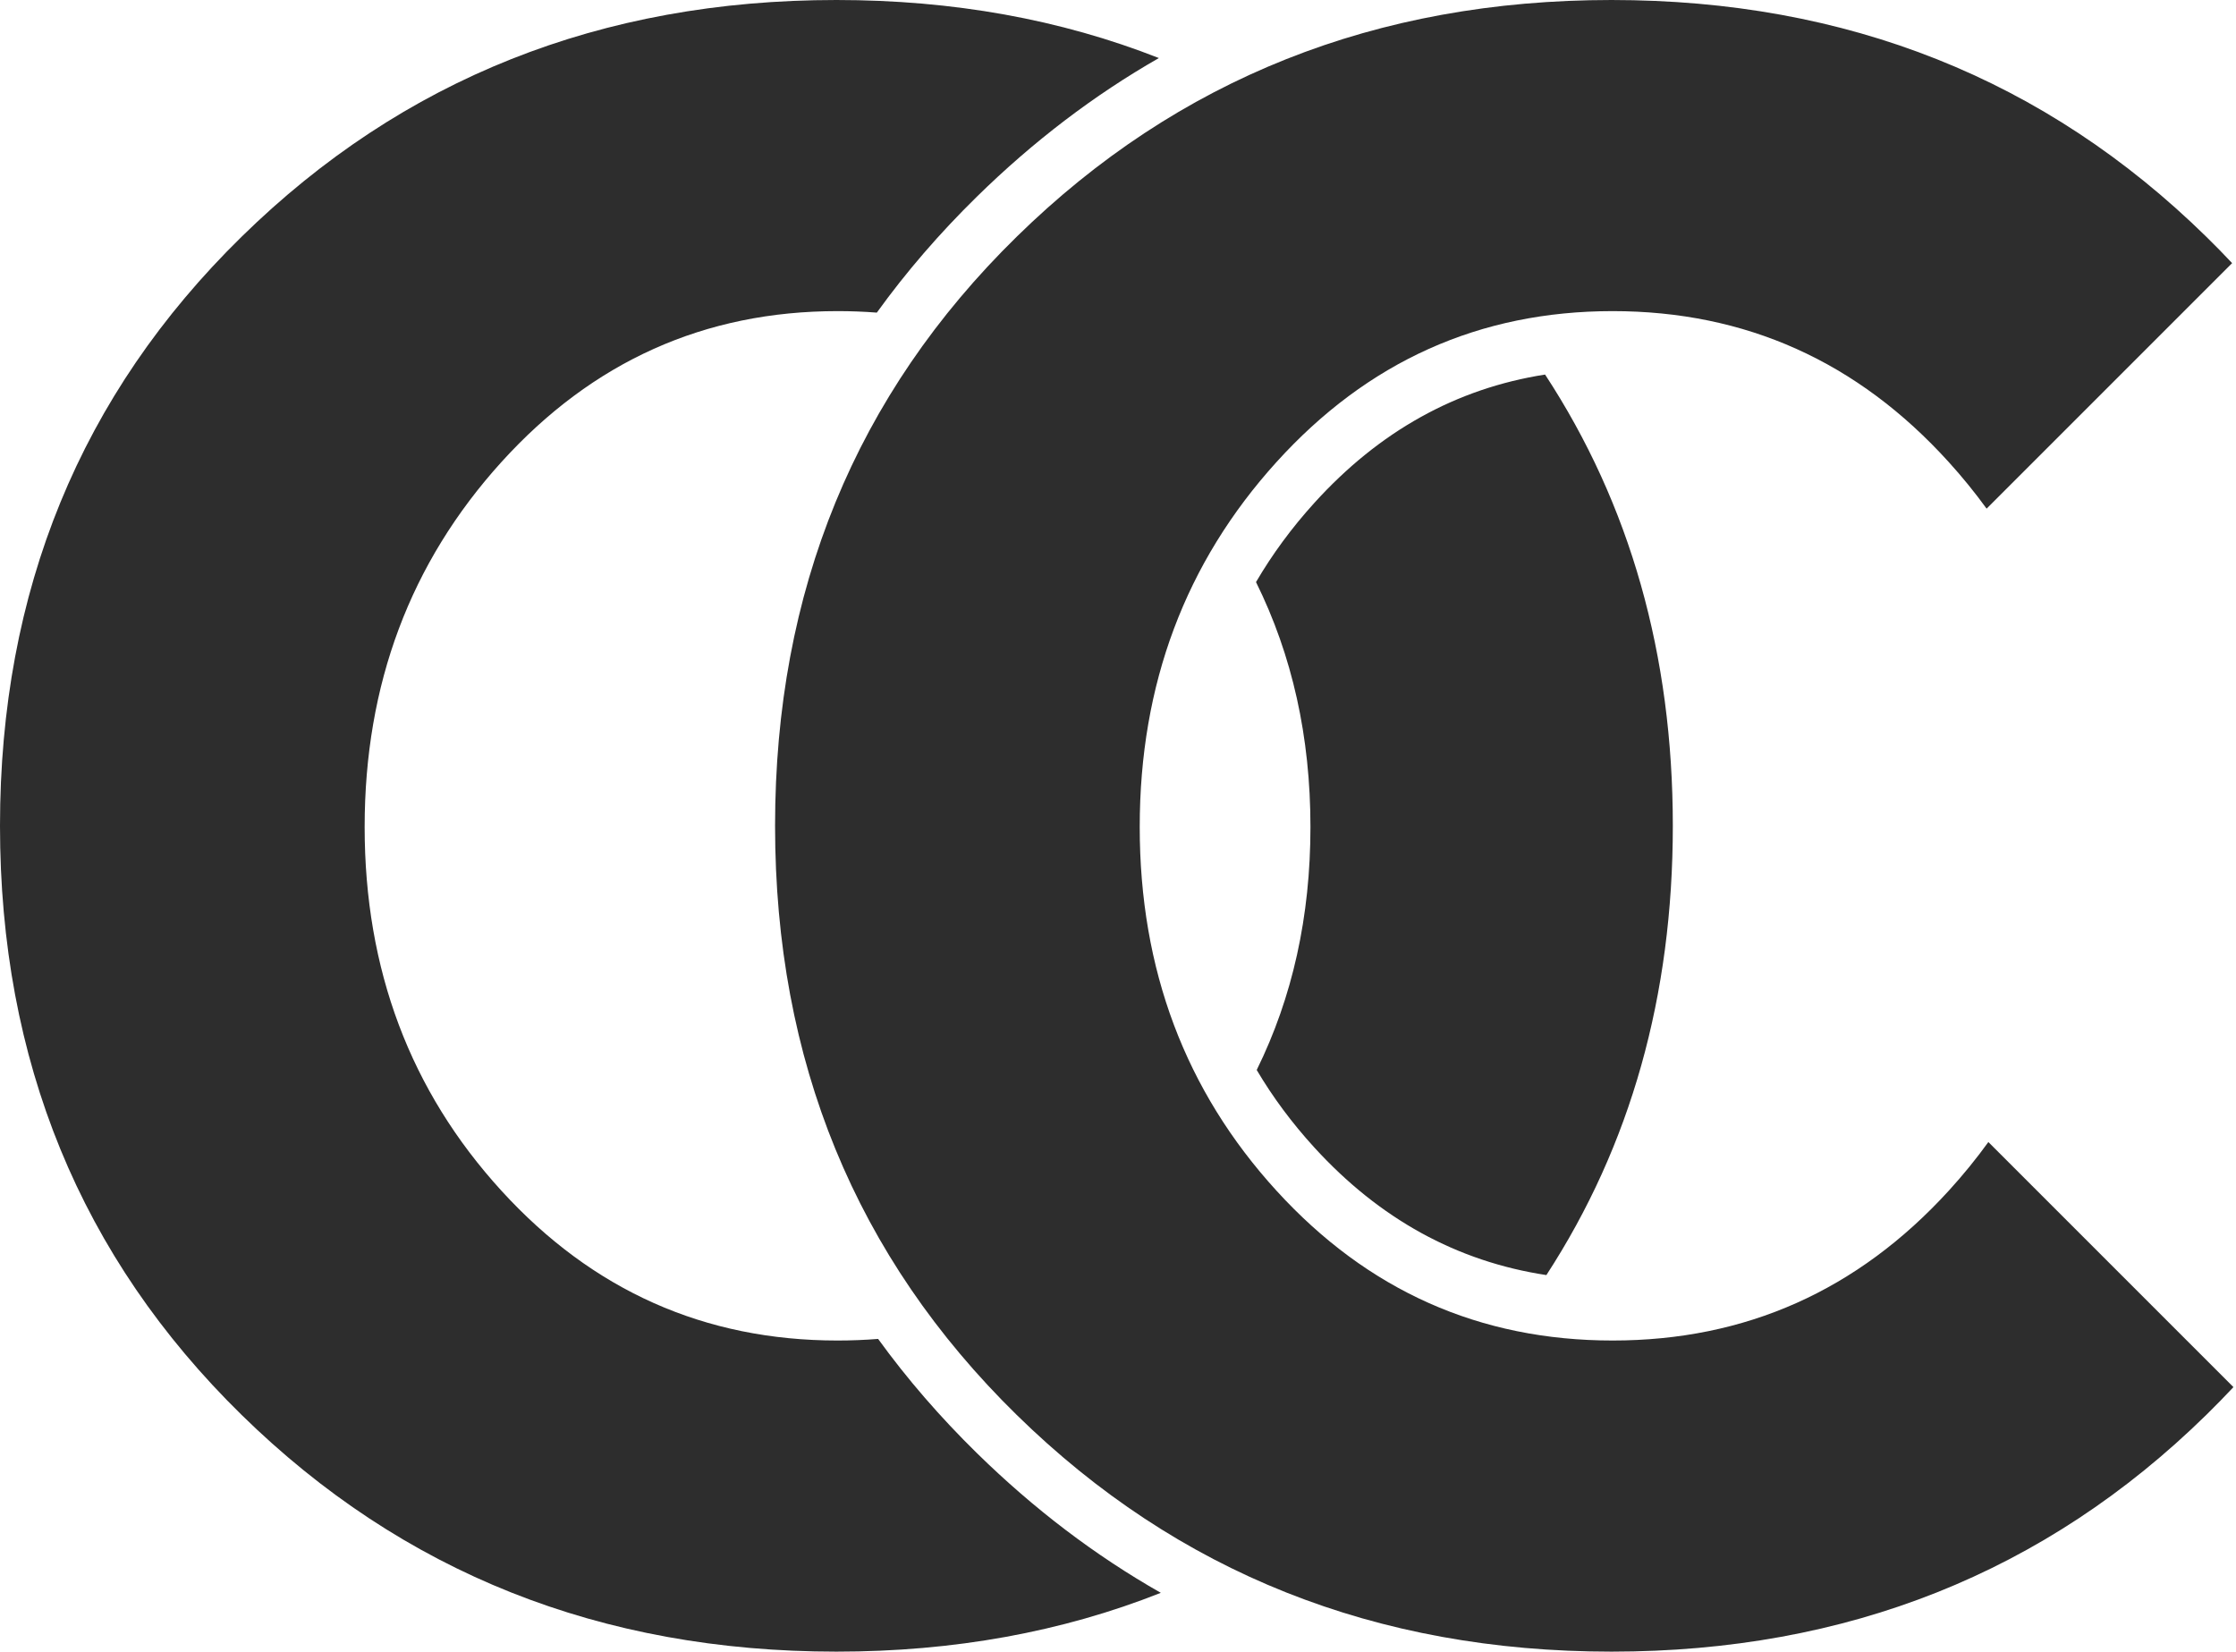 <?xml version="1.0" encoding="UTF-8"?>
<svg width="176px" height="130px" viewBox="0 0 176 130" version="1.1" xmlns="http://www.w3.org/2000/svg" xmlns:xlink="http://www.w3.org/1999/xlink">
    <!-- Generator: Sketch 49.3 (51167) - http://www.bohemiancoding.com/sketch -->
    <title>logo</title>
    <desc>Created with Sketch.</desc>
    <defs></defs>
    <g id="website" stroke="none" stroke-width="1" fill="none" fill-rule="evenodd">
        <g id="home" transform="translate(-156, -175)" fill="#2D2D2D">
            <g id="header_text" transform="translate(156, 175)">
                <g id="logo">
                    <g id="Combined-Shape">
                        <path d="M175.695,20.711 L156.37,40.035 C155.458,38.777 154.465,37.556 153.392,36.371 C146.217,28.449 137.397,24.488 126.933,24.488 C116.468,24.488 107.648,28.449 100.473,36.371 C93.297,44.294 89.71,53.867 89.71,65.09 C89.71,76.314 93.297,85.856 100.473,93.719 C107.648,101.581 116.468,105.512 126.933,105.512 C137.397,105.512 146.217,101.581 153.392,93.719 C154.519,92.484 155.558,91.207 156.508,89.89 L175.798,109.179 C175.108,109.918 174.396,110.646 173.663,111.364 C160.986,123.788 145.38,130 126.843,130 C108.306,130 92.699,123.788 80.023,111.364 C67.346,98.94 61.007,83.486 61.007,65 C61.007,46.514 67.346,31.06 80.023,18.636 C92.699,6.212 108.306,0 126.843,0 C145.38,0 160.986,6.212 173.663,18.636 C174.36,19.318 175.037,20.01 175.695,20.711 Z M98.918,84.217 C101.738,78.502 103.148,72.126 103.148,65.09 C103.148,58.008 101.72,51.584 98.863,45.816 C100.142,43.628 101.668,41.554 103.444,39.594 C108.557,33.948 114.614,30.577 121.616,29.481 C128.319,39.718 131.671,51.558 131.671,65 C131.671,78.373 128.354,90.16 121.719,100.361 C114.674,99.29 108.582,95.939 103.444,90.309 C101.694,88.391 100.185,86.361 98.918,84.217 Z M91.217,4.569 C86.108,7.49 81.337,11.124 76.901,15.471 C73.951,18.363 71.323,21.408 69.017,24.606 C68.003,24.527 66.972,24.488 65.925,24.488 C55.461,24.488 46.641,28.449 39.465,36.371 C32.29,44.294 28.702,53.867 28.702,65.09 C28.702,76.314 32.29,85.856 39.465,93.719 C46.641,101.581 55.461,105.512 65.925,105.512 C67.007,105.512 68.071,105.47 69.118,105.386 C71.4,108.534 73.994,111.533 76.901,114.382 C81.381,118.772 86.203,122.435 91.369,125.371 C83.585,128.457 75.074,130 65.835,130 C47.299,130 31.692,123.788 19.015,111.364 C6.338,98.94 -1.26217745e-29,83.486 -1.26217745e-29,65 C-1.26217745e-29,46.514 6.338,31.06 19.015,18.636 C31.692,6.212 47.299,0 65.835,0 C75.014,0 83.475,1.523 91.217,4.569 Z"></path>
                    </g>
                </g>
            </g>
        </g>
    </g>
</svg>